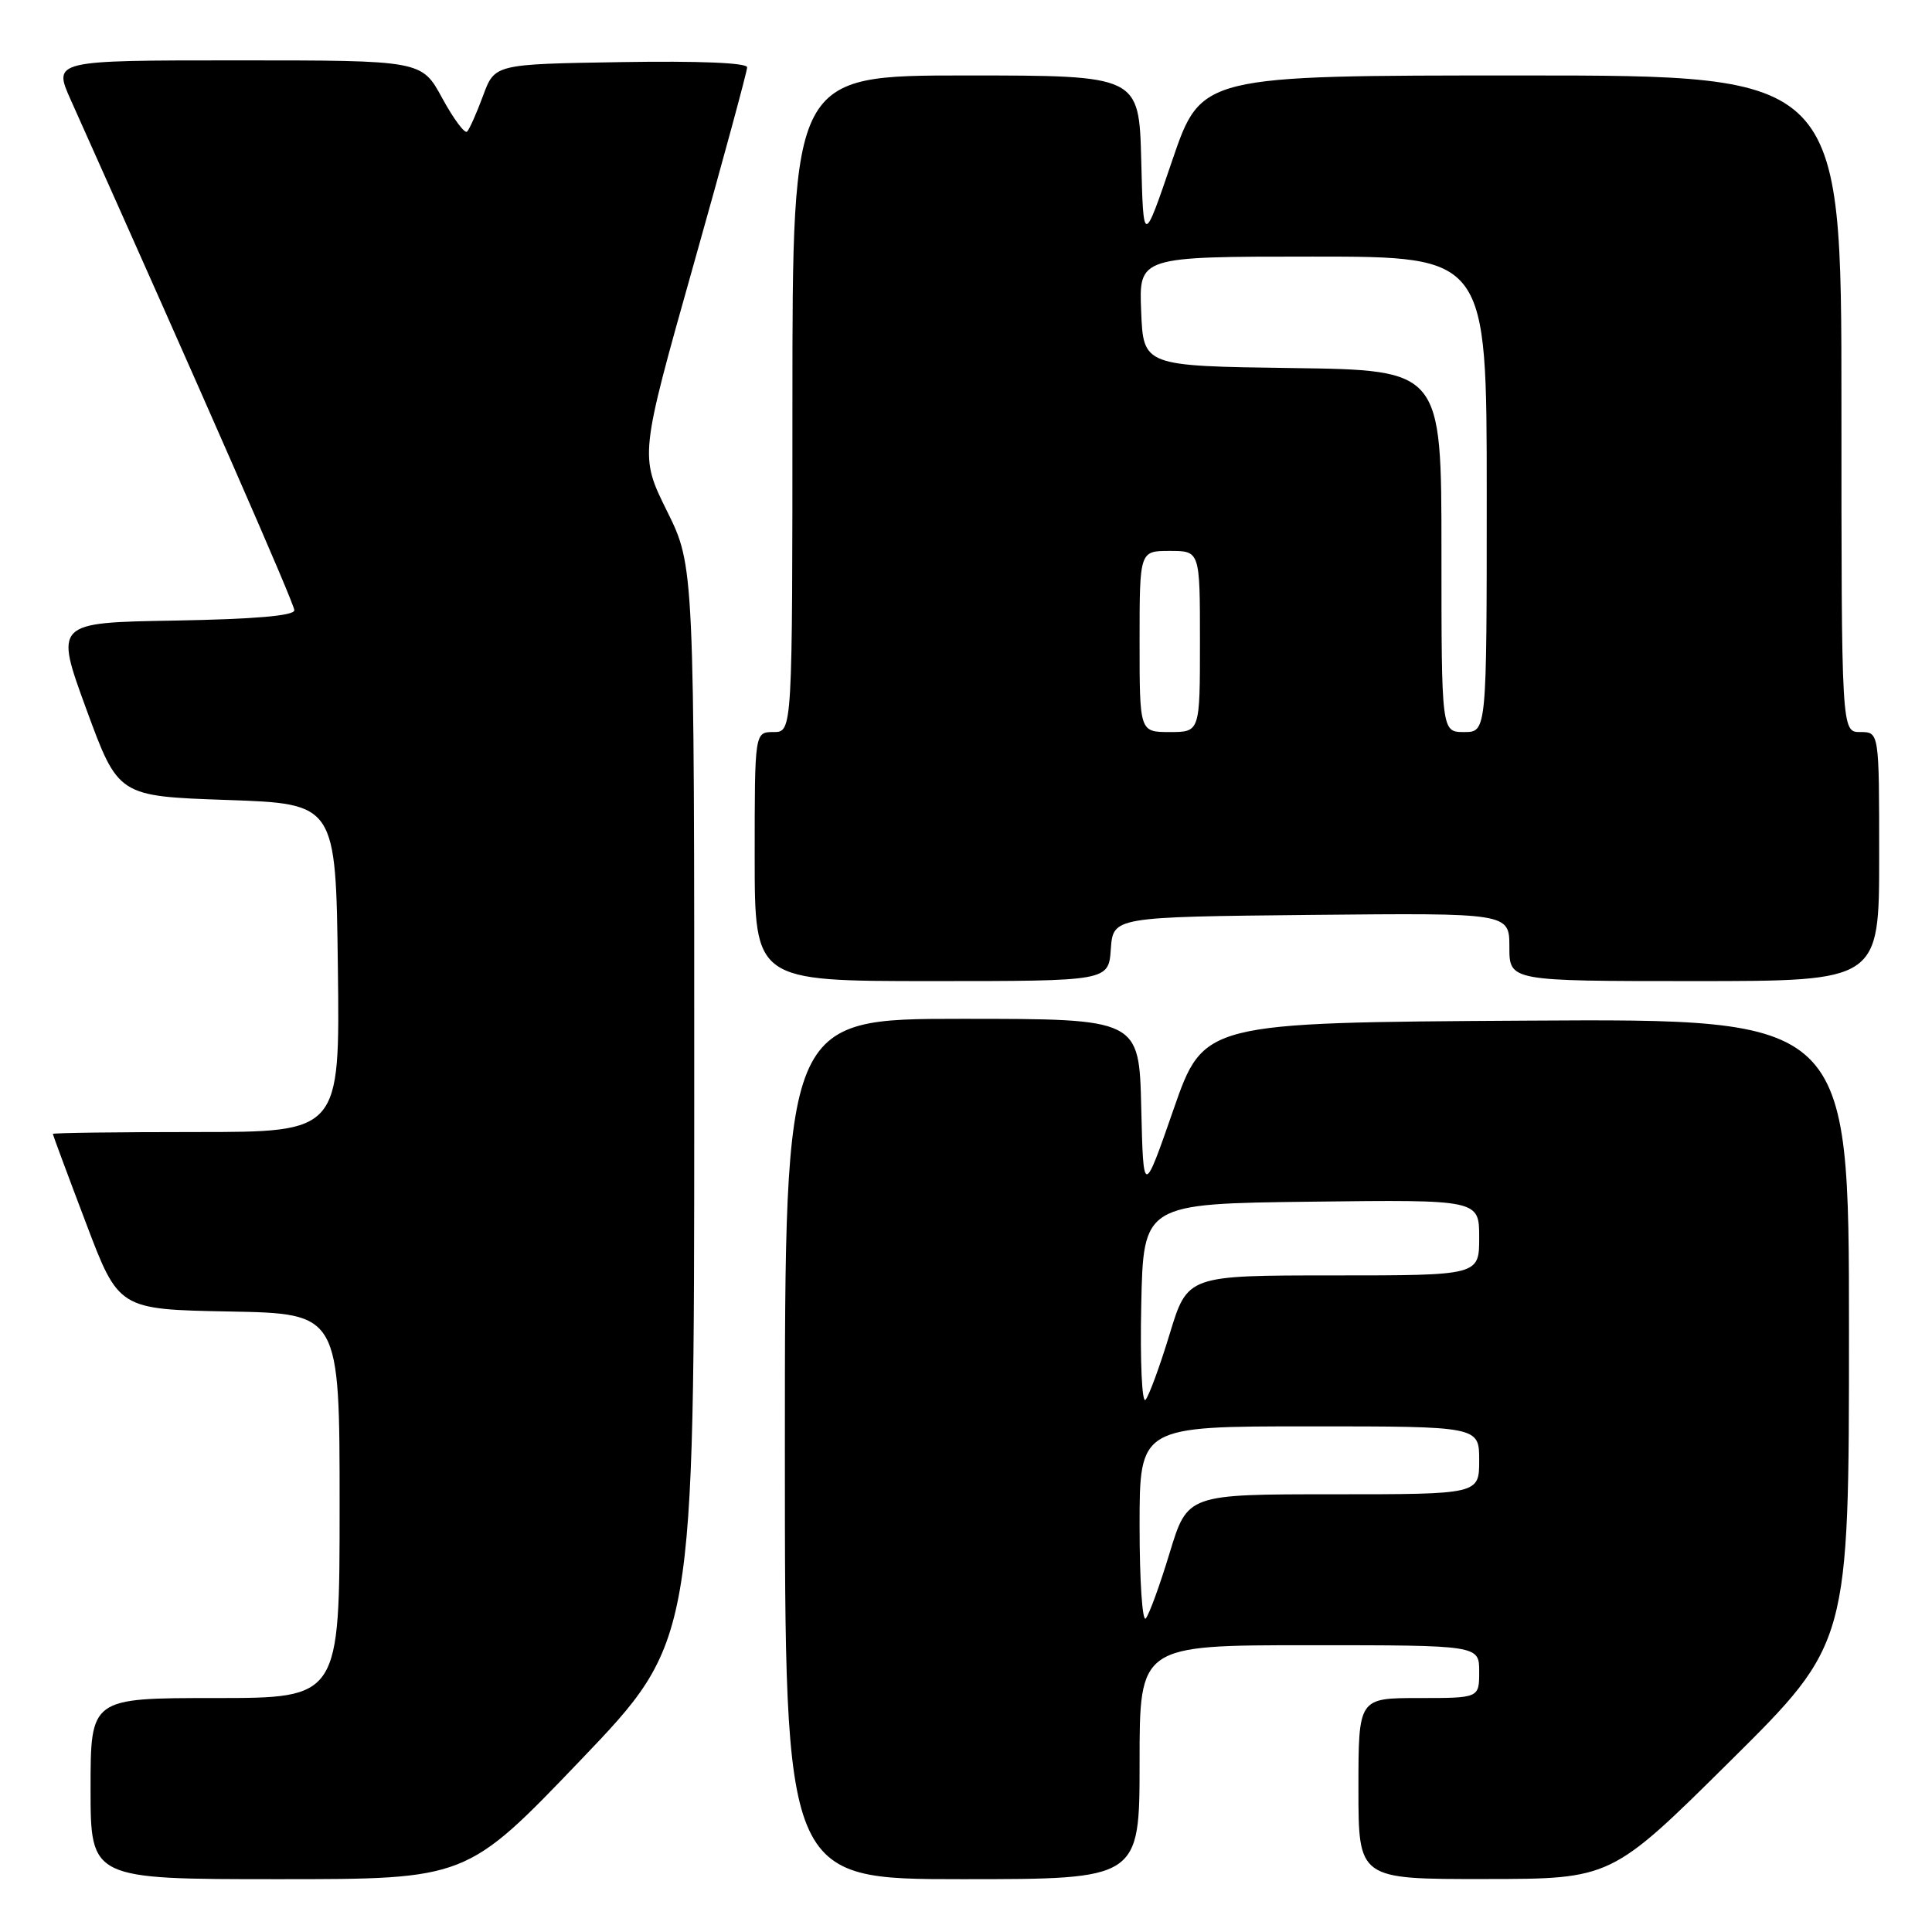 <?xml version="1.0" encoding="UTF-8" standalone="no"?>
<!DOCTYPE svg PUBLIC "-//W3C//DTD SVG 1.1//EN" "http://www.w3.org/Graphics/SVG/1.1/DTD/svg11.dtd" >
<svg xmlns="http://www.w3.org/2000/svg" xmlns:xlink="http://www.w3.org/1999/xlink" version="1.1" viewBox="0 0 256 256">
 <g >
 <path fill="currentColor"
d=" M 76.91 233.25 C 91.98 217.50 91.98 217.50 91.99 146.27 C 92.00 75.03 92.00 75.03 88.38 67.72 C 84.76 60.40 84.76 60.40 91.88 35.15 C 95.80 21.25 99.00 9.45 99.00 8.92 C 99.00 8.32 92.58 8.06 82.28 8.23 C 65.55 8.50 65.55 8.50 64.01 12.68 C 63.16 14.98 62.21 17.12 61.89 17.44 C 61.58 17.75 60.10 15.76 58.60 13.01 C 55.88 8.00 55.88 8.00 31.45 8.00 C 7.03 8.00 7.03 8.00 9.38 13.25 C 27.00 52.60 39.00 79.98 39.00 80.86 C 39.00 81.59 33.76 82.04 23.12 82.23 C 7.24 82.50 7.24 82.50 11.45 94.00 C 15.67 105.50 15.67 105.50 30.08 106.00 C 44.50 106.50 44.50 106.50 44.77 128.25 C 45.04 150.00 45.04 150.00 26.02 150.00 C 15.56 150.00 7.00 150.11 7.00 150.25 C 7.01 150.39 8.97 155.68 11.37 162.00 C 15.72 173.50 15.72 173.50 30.36 173.78 C 45.00 174.05 45.00 174.05 45.00 199.53 C 45.00 225.00 45.00 225.00 28.50 225.00 C 12.00 225.00 12.00 225.00 12.00 237.00 C 12.00 249.00 12.00 249.00 36.92 249.00 C 61.83 249.00 61.83 249.00 76.91 233.25 Z  M 151.00 233.50 C 151.00 218.00 151.00 218.00 173.50 218.00 C 196.00 218.00 196.00 218.00 196.00 221.50 C 196.00 225.00 196.00 225.00 188.00 225.00 C 180.00 225.00 180.00 225.00 180.00 237.00 C 180.00 249.00 180.00 249.00 196.75 248.98 C 213.50 248.97 213.50 248.97 229.25 233.36 C 245.00 217.75 245.00 217.75 245.00 176.36 C 245.00 134.98 245.00 134.98 202.25 135.24 C 159.50 135.50 159.50 135.50 155.50 147.00 C 151.50 158.50 151.50 158.50 151.22 146.75 C 150.94 135.00 150.94 135.00 127.47 135.00 C 104.00 135.00 104.00 135.00 104.00 192.00 C 104.00 249.00 104.00 249.00 127.50 249.00 C 151.00 249.00 151.00 249.00 151.00 233.50 Z  M 147.19 125.75 C 147.50 121.50 147.50 121.50 173.75 121.23 C 200.00 120.97 200.00 120.97 200.00 125.48 C 200.00 130.00 200.00 130.00 224.50 130.00 C 249.00 130.00 249.00 130.00 249.00 113.50 C 249.00 97.00 249.00 97.00 246.50 97.00 C 244.00 97.00 244.00 97.00 244.00 53.50 C 244.00 10.00 244.00 10.00 201.58 10.00 C 159.17 10.00 159.17 10.00 155.33 21.25 C 151.50 32.50 151.50 32.50 151.22 21.25 C 150.93 10.00 150.93 10.00 127.97 10.00 C 105.00 10.00 105.00 10.00 105.00 53.50 C 105.00 97.00 105.00 97.00 102.50 97.00 C 100.00 97.00 100.00 97.00 100.00 113.50 C 100.00 130.00 100.00 130.00 123.44 130.00 C 146.89 130.00 146.89 130.00 147.19 125.75 Z  M 151.00 202.20 C 151.00 189.00 151.00 189.00 173.50 189.00 C 196.00 189.00 196.00 189.00 196.00 193.50 C 196.00 198.00 196.00 198.00 176.68 198.00 C 157.35 198.00 157.35 198.00 154.99 205.75 C 153.70 210.01 152.27 213.93 151.82 214.45 C 151.37 214.97 151.00 209.46 151.00 202.20 Z  M 151.22 172.98 C 151.50 159.50 151.50 159.50 173.75 159.23 C 196.00 158.96 196.00 158.96 196.00 163.98 C 196.00 169.00 196.00 169.00 176.68 169.00 C 157.35 169.00 157.35 169.00 154.99 176.75 C 153.70 181.01 152.25 184.94 151.79 185.48 C 151.32 186.02 151.06 180.44 151.22 172.98 Z  M 151.00 85.00 C 151.00 73.00 151.00 73.00 155.00 73.00 C 159.00 73.00 159.00 73.00 159.00 85.00 C 159.00 97.00 159.00 97.00 155.00 97.00 C 151.00 97.00 151.00 97.00 151.00 85.00 Z  M 191.00 73.02 C 191.00 49.04 191.00 49.04 171.25 48.77 C 151.50 48.50 151.50 48.50 151.21 41.25 C 150.91 34.00 150.91 34.00 173.96 34.00 C 197.00 34.00 197.00 34.00 197.00 65.50 C 197.00 97.00 197.00 97.00 194.00 97.00 C 191.00 97.00 191.00 97.00 191.00 73.02 Z "/>
</g>
</svg>